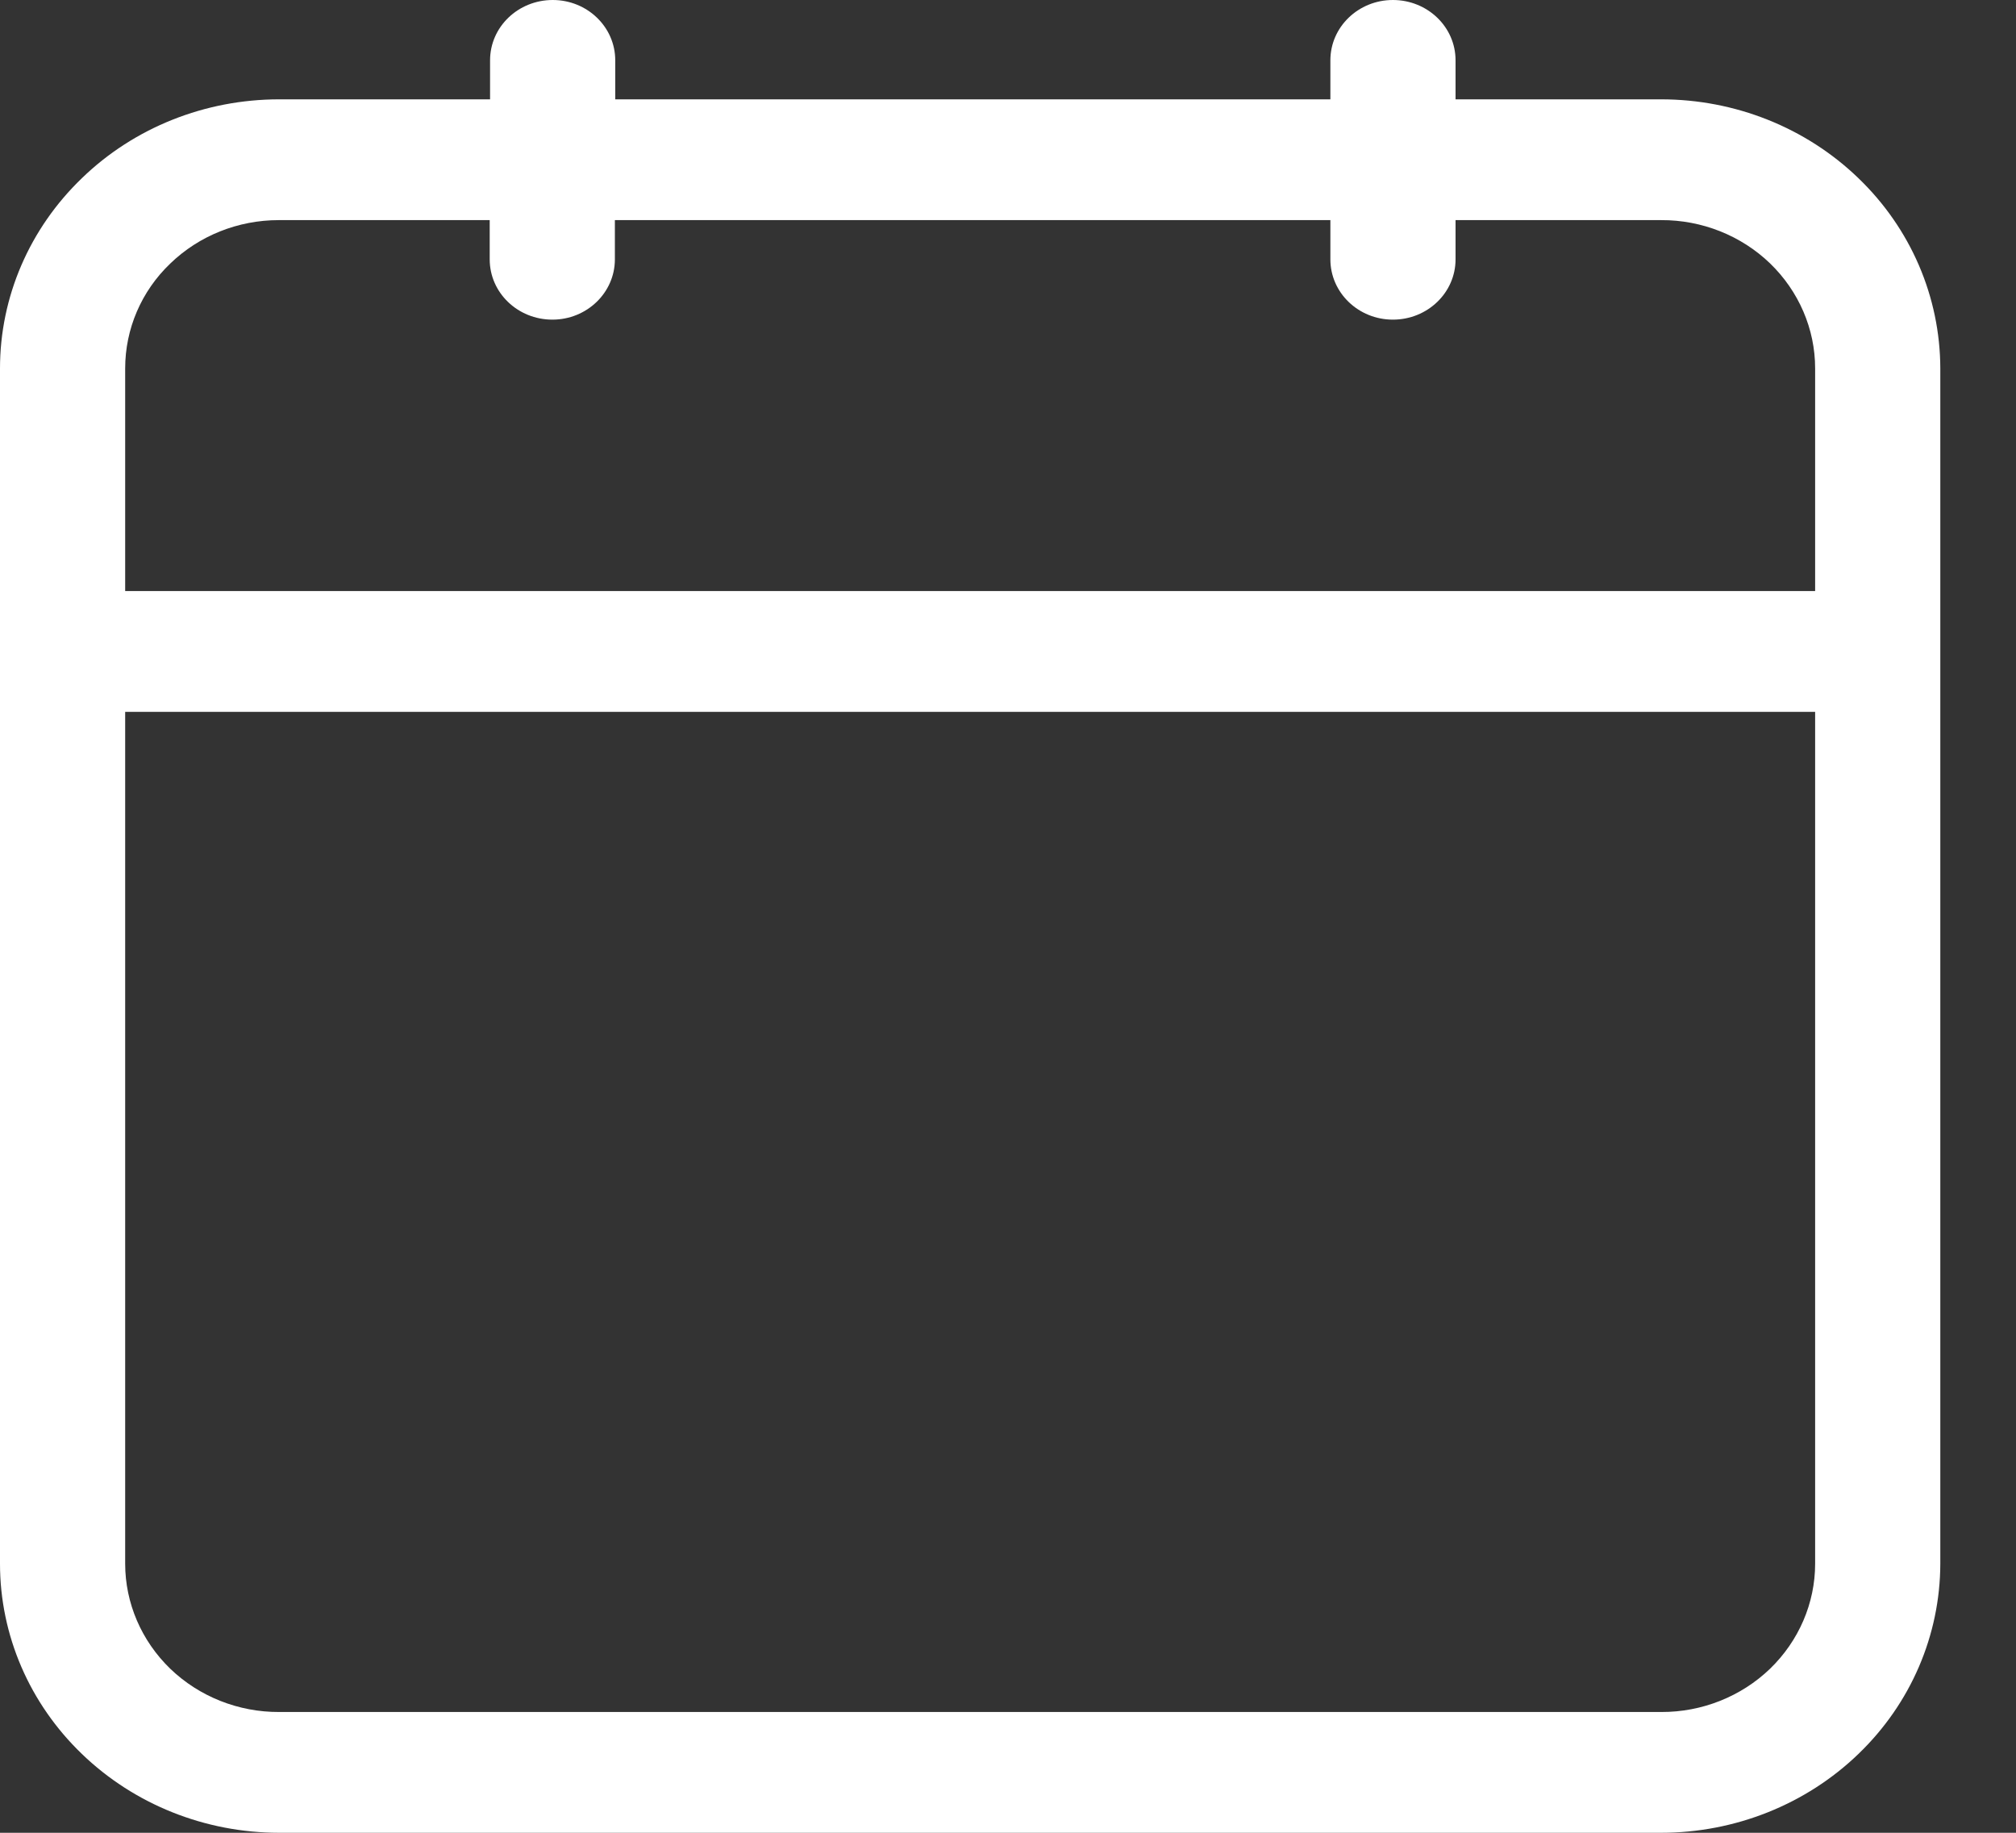<svg width="11" height="10" viewBox="0 0 11 10" fill="none" xmlns="http://www.w3.org/2000/svg">
<rect x="0" y="0" width="11" height="10" fill="#333333" stroke="none"/>
<path d="M9.064 0.542H7.942V0.329C7.942 0.147 7.789 0 7.6 0C7.412 0 7.259 0.147 7.259 0.329V0.542H3.357V0.329C3.357 0.147 3.204 0 3.016 0C2.827 0 2.674 0.147 2.674 0.329V0.542H1.523C1.119 0.542 0.732 0.696 0.447 0.972C0.161 1.247 0 1.62 0 2.01V8.532C0 8.922 0.161 9.295 0.447 9.57C0.732 9.845 1.119 10 1.523 10H9.064C9.467 10 9.855 9.845 10.14 9.57C10.426 9.295 10.586 8.922 10.587 8.532V2.01C10.586 1.62 10.426 1.247 10.14 0.972C9.854 0.696 9.467 0.542 9.064 0.542H9.064ZM0.683 2.01C0.683 1.795 0.771 1.589 0.929 1.438C1.086 1.286 1.299 1.201 1.521 1.201H2.672V1.415C2.672 1.597 2.825 1.744 3.014 1.744C3.202 1.744 3.355 1.597 3.355 1.415V1.201L7.259 1.201V1.415C7.259 1.597 7.412 1.744 7.6 1.744C7.789 1.744 7.942 1.597 7.942 1.415V1.201H9.064V1.201C9.286 1.2 9.5 1.285 9.658 1.437C9.815 1.589 9.904 1.795 9.904 2.01V3.225H0.683L0.683 2.01ZM9.064 9.341H1.523C1.301 9.342 1.087 9.257 0.929 9.105C0.772 8.953 0.683 8.747 0.683 8.532V3.884H9.904V8.532C9.904 8.747 9.815 8.953 9.658 9.105C9.5 9.257 9.286 9.342 9.064 9.341H9.064Z" fill="white"/>
</svg>
